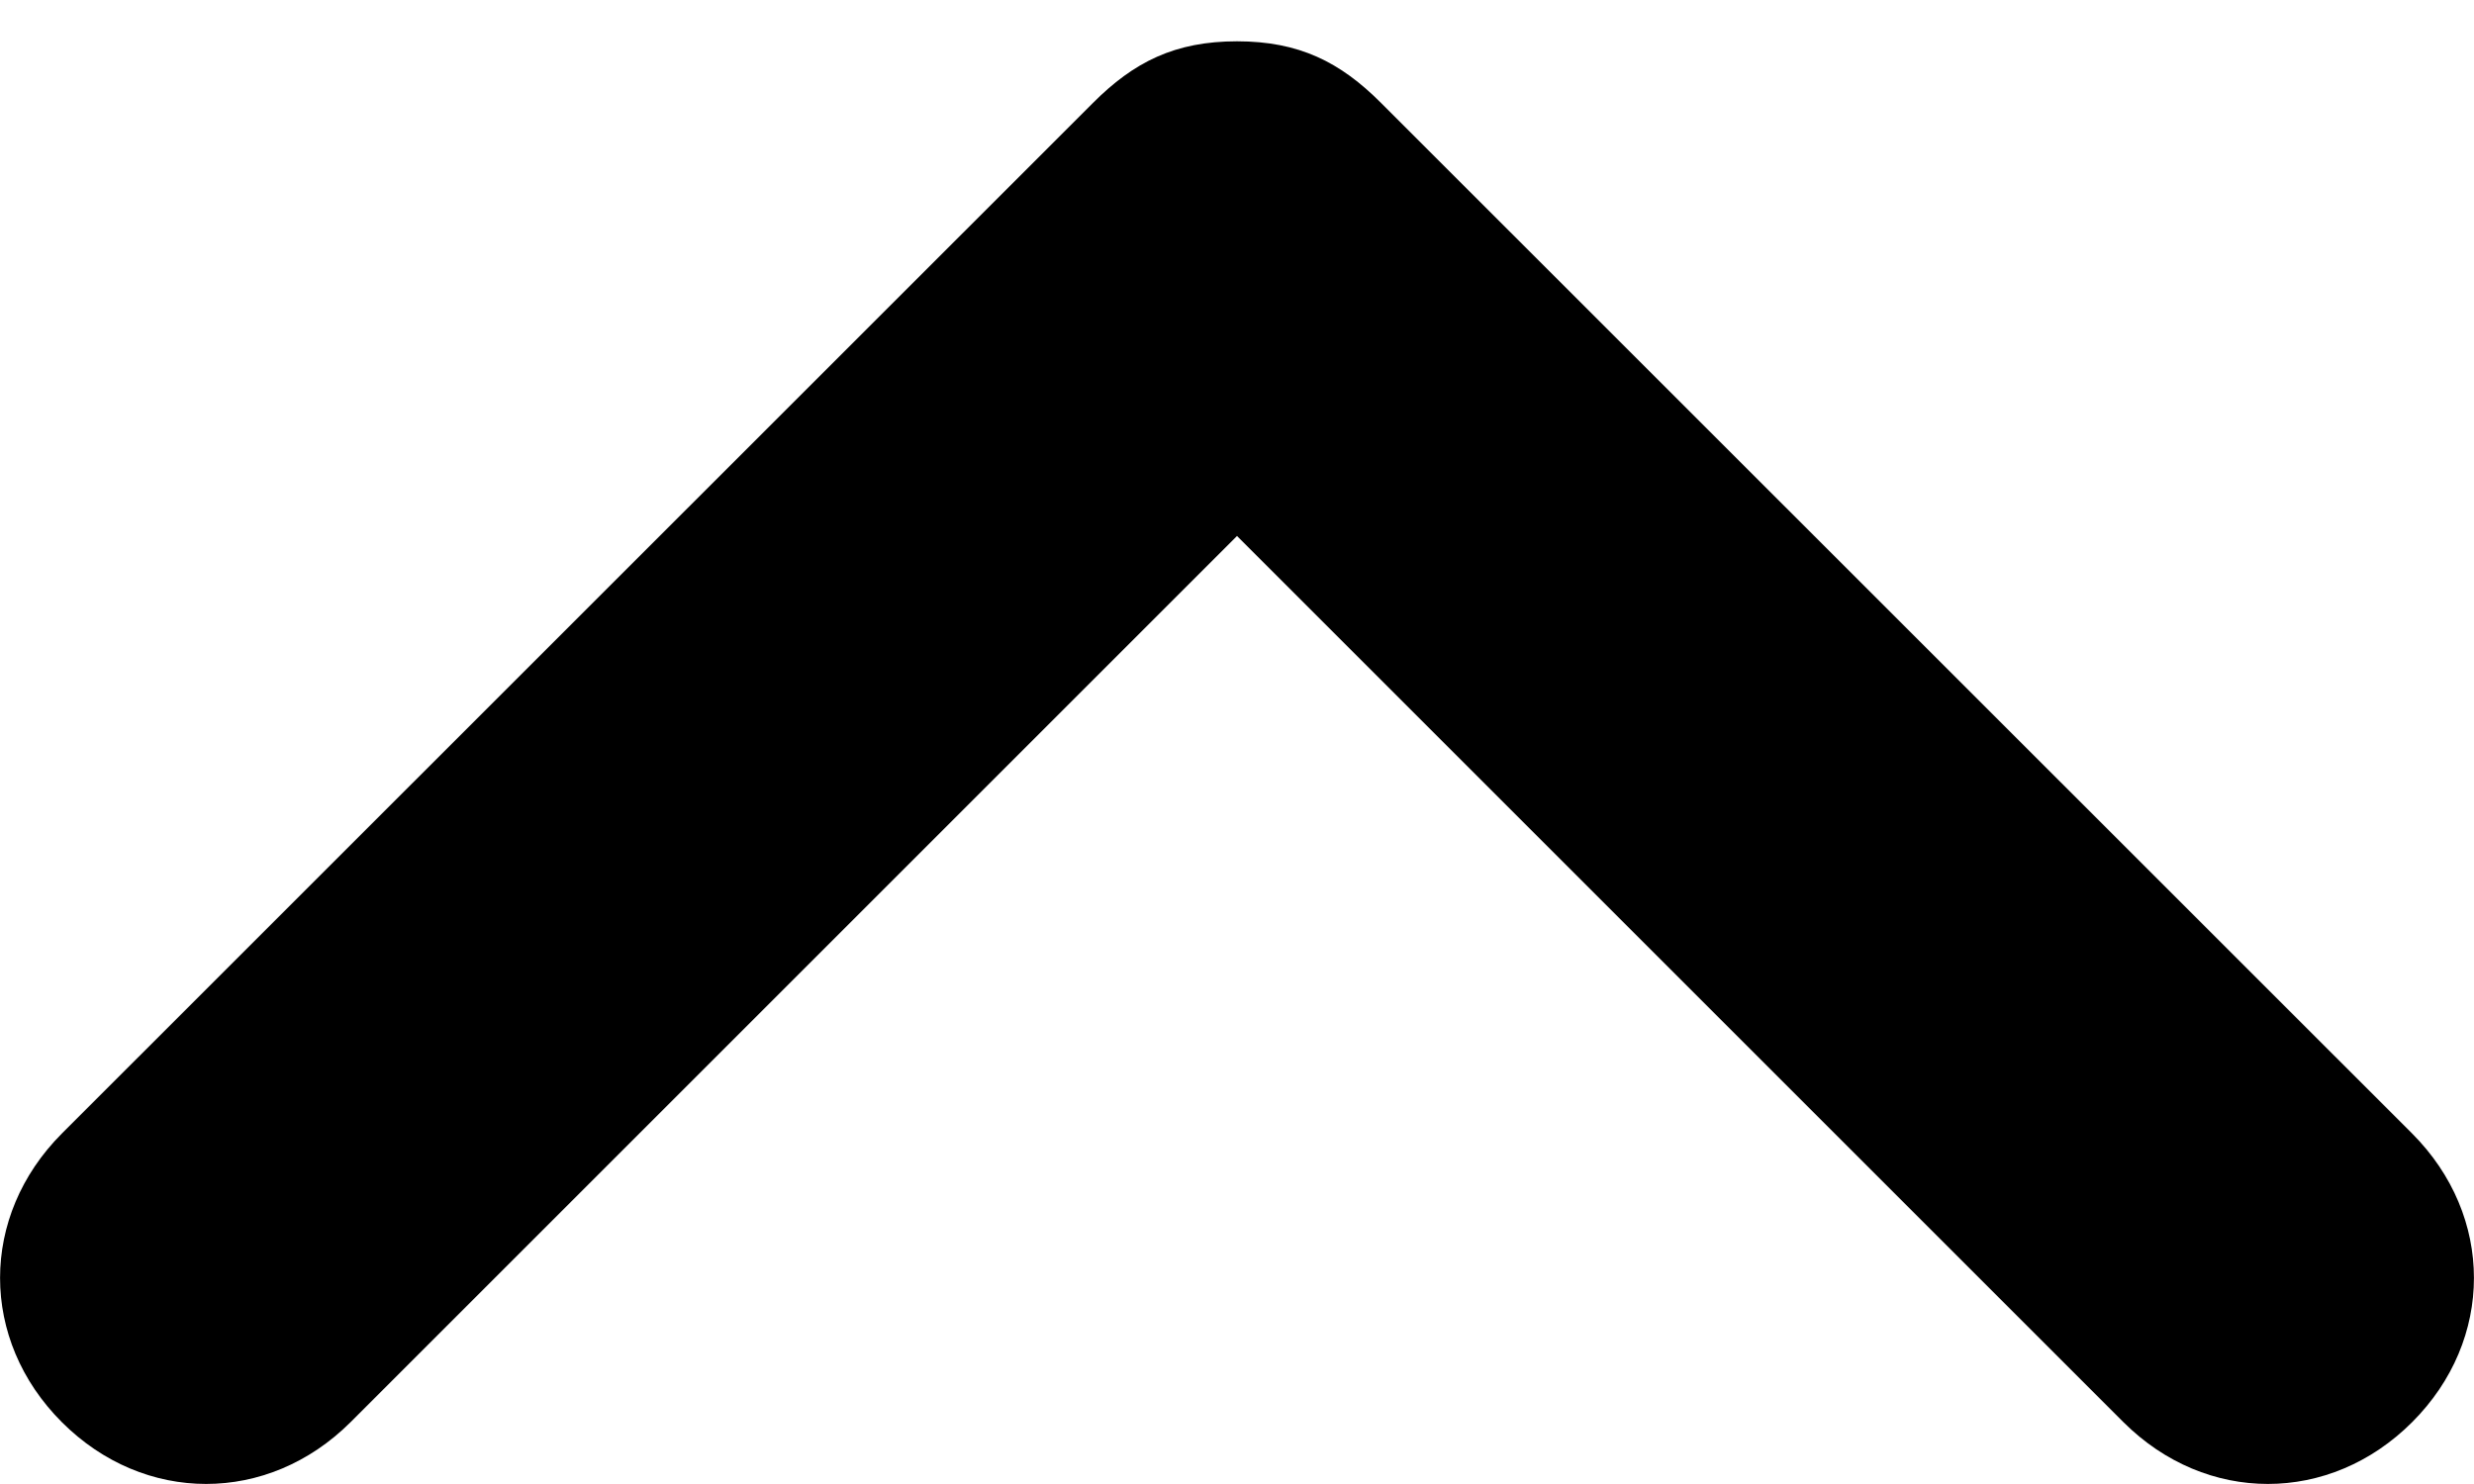 <svg width="10" height="6" viewBox="0 0 10 6" fill="none" xmlns="http://www.w3.org/2000/svg">
<path fill-rule="evenodd" clip-rule="evenodd" d="M5 0.167C5.25 0.167 5.417 0.25 5.583 0.417L9.75 4.583C10.083 4.917 10.083 5.417 9.75 5.75C9.417 6.083 8.917 6.083 8.583 5.75L5 2.167L1.417 5.75C1.083 6.083 0.583 6.083 0.25 5.75C-0.083 5.417 -0.083 4.917 0.25 4.583L4.417 0.417C4.583 0.25 4.75 0.167 5 0.167Z" fill="black"/>
</svg>
